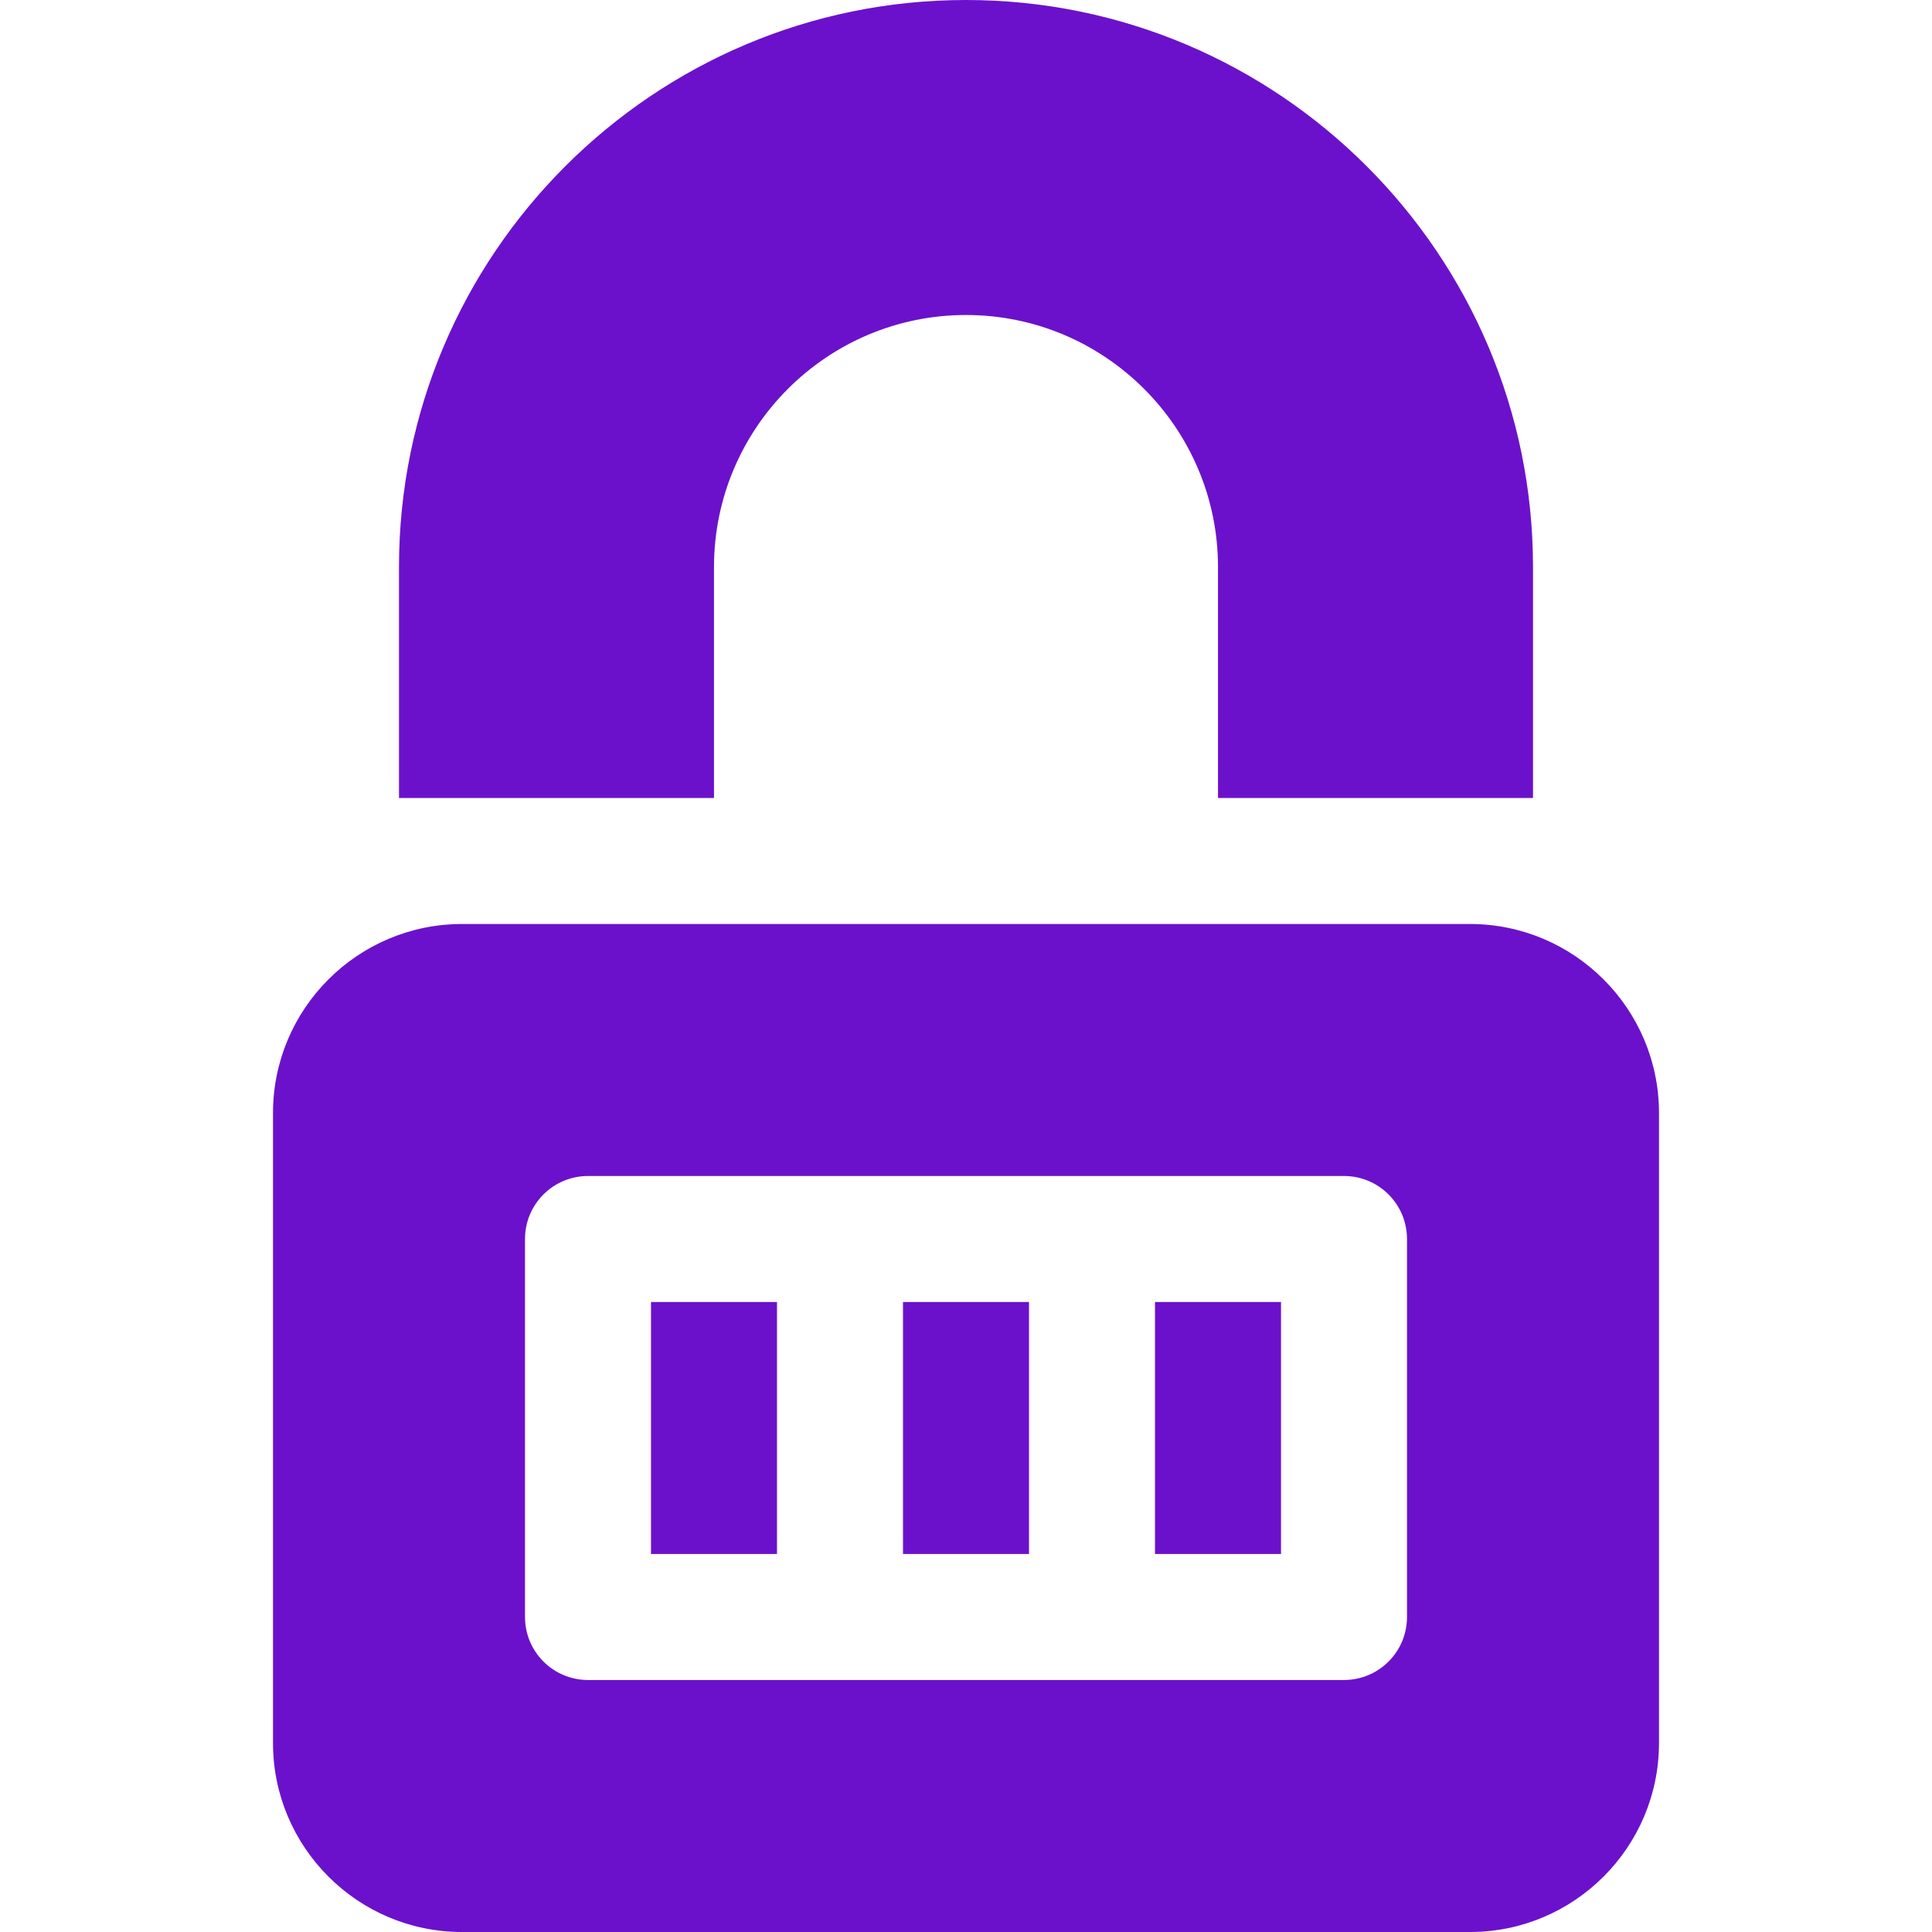 <?xml version="1.0" encoding="iso-8859-1"?>
<!-- Uploaded to: SVG Repo, www.svgrepo.com, Generator: SVG Repo Mixer Tools -->
<svg fill="#6b11cba1" version="1.1" id="Layer_1" xmlns="http://www.w3.org/2000/svg" xmlns:xlink="http://www.w3.org/1999/xlink" 
	 viewBox="0 0 512 512" xml:space="preserve">
<g>
	<g>
		<rect x="172.522" y="345.043" width="33.391" height="66.783"/>
	</g>
</g>
<g>
	<g>
		<rect x="239.304" y="345.043" width="33.391" height="66.783"/>
	</g>
</g>
<g>
	<g>
		<rect x="306.087" y="345.043" width="33.391" height="66.783"/>
	</g>
</g>
<g>
	<g>
		<path d="M389.565,244.87h-267.13c-27.619,0-50.087,22.468-50.087,50.087v166.956c0,27.619,22.468,50.087,50.087,50.087h267.13
			c27.619,0,50.087-22.468,50.087-50.087V294.957C439.652,267.337,417.184,244.87,389.565,244.87z M372.87,428.522
			c0,9.223-7.473,16.696-16.696,16.696c-77.609,0-135.433,0-200.348,0c-9.223,0-16.696-7.473-16.696-16.696V328.348
			c0-9.223,7.473-16.696,16.696-16.696c77.609,0,135.433,0,200.348,0c9.223,0,16.696,7.473,16.696,16.696V428.522z"/>
	</g>
</g>
<g>
	<g>
		<path d="M256,0c-82.858,0-150.261,67.408-150.261,150.261v61.217h83.478v-61.217c0-36.826,29.956-66.783,66.783-66.783
			s66.783,29.956,66.783,66.783v61.217h83.478v-61.217C406.261,67.408,338.858,0,256,0z"/>
	</g>
</g>
</svg>